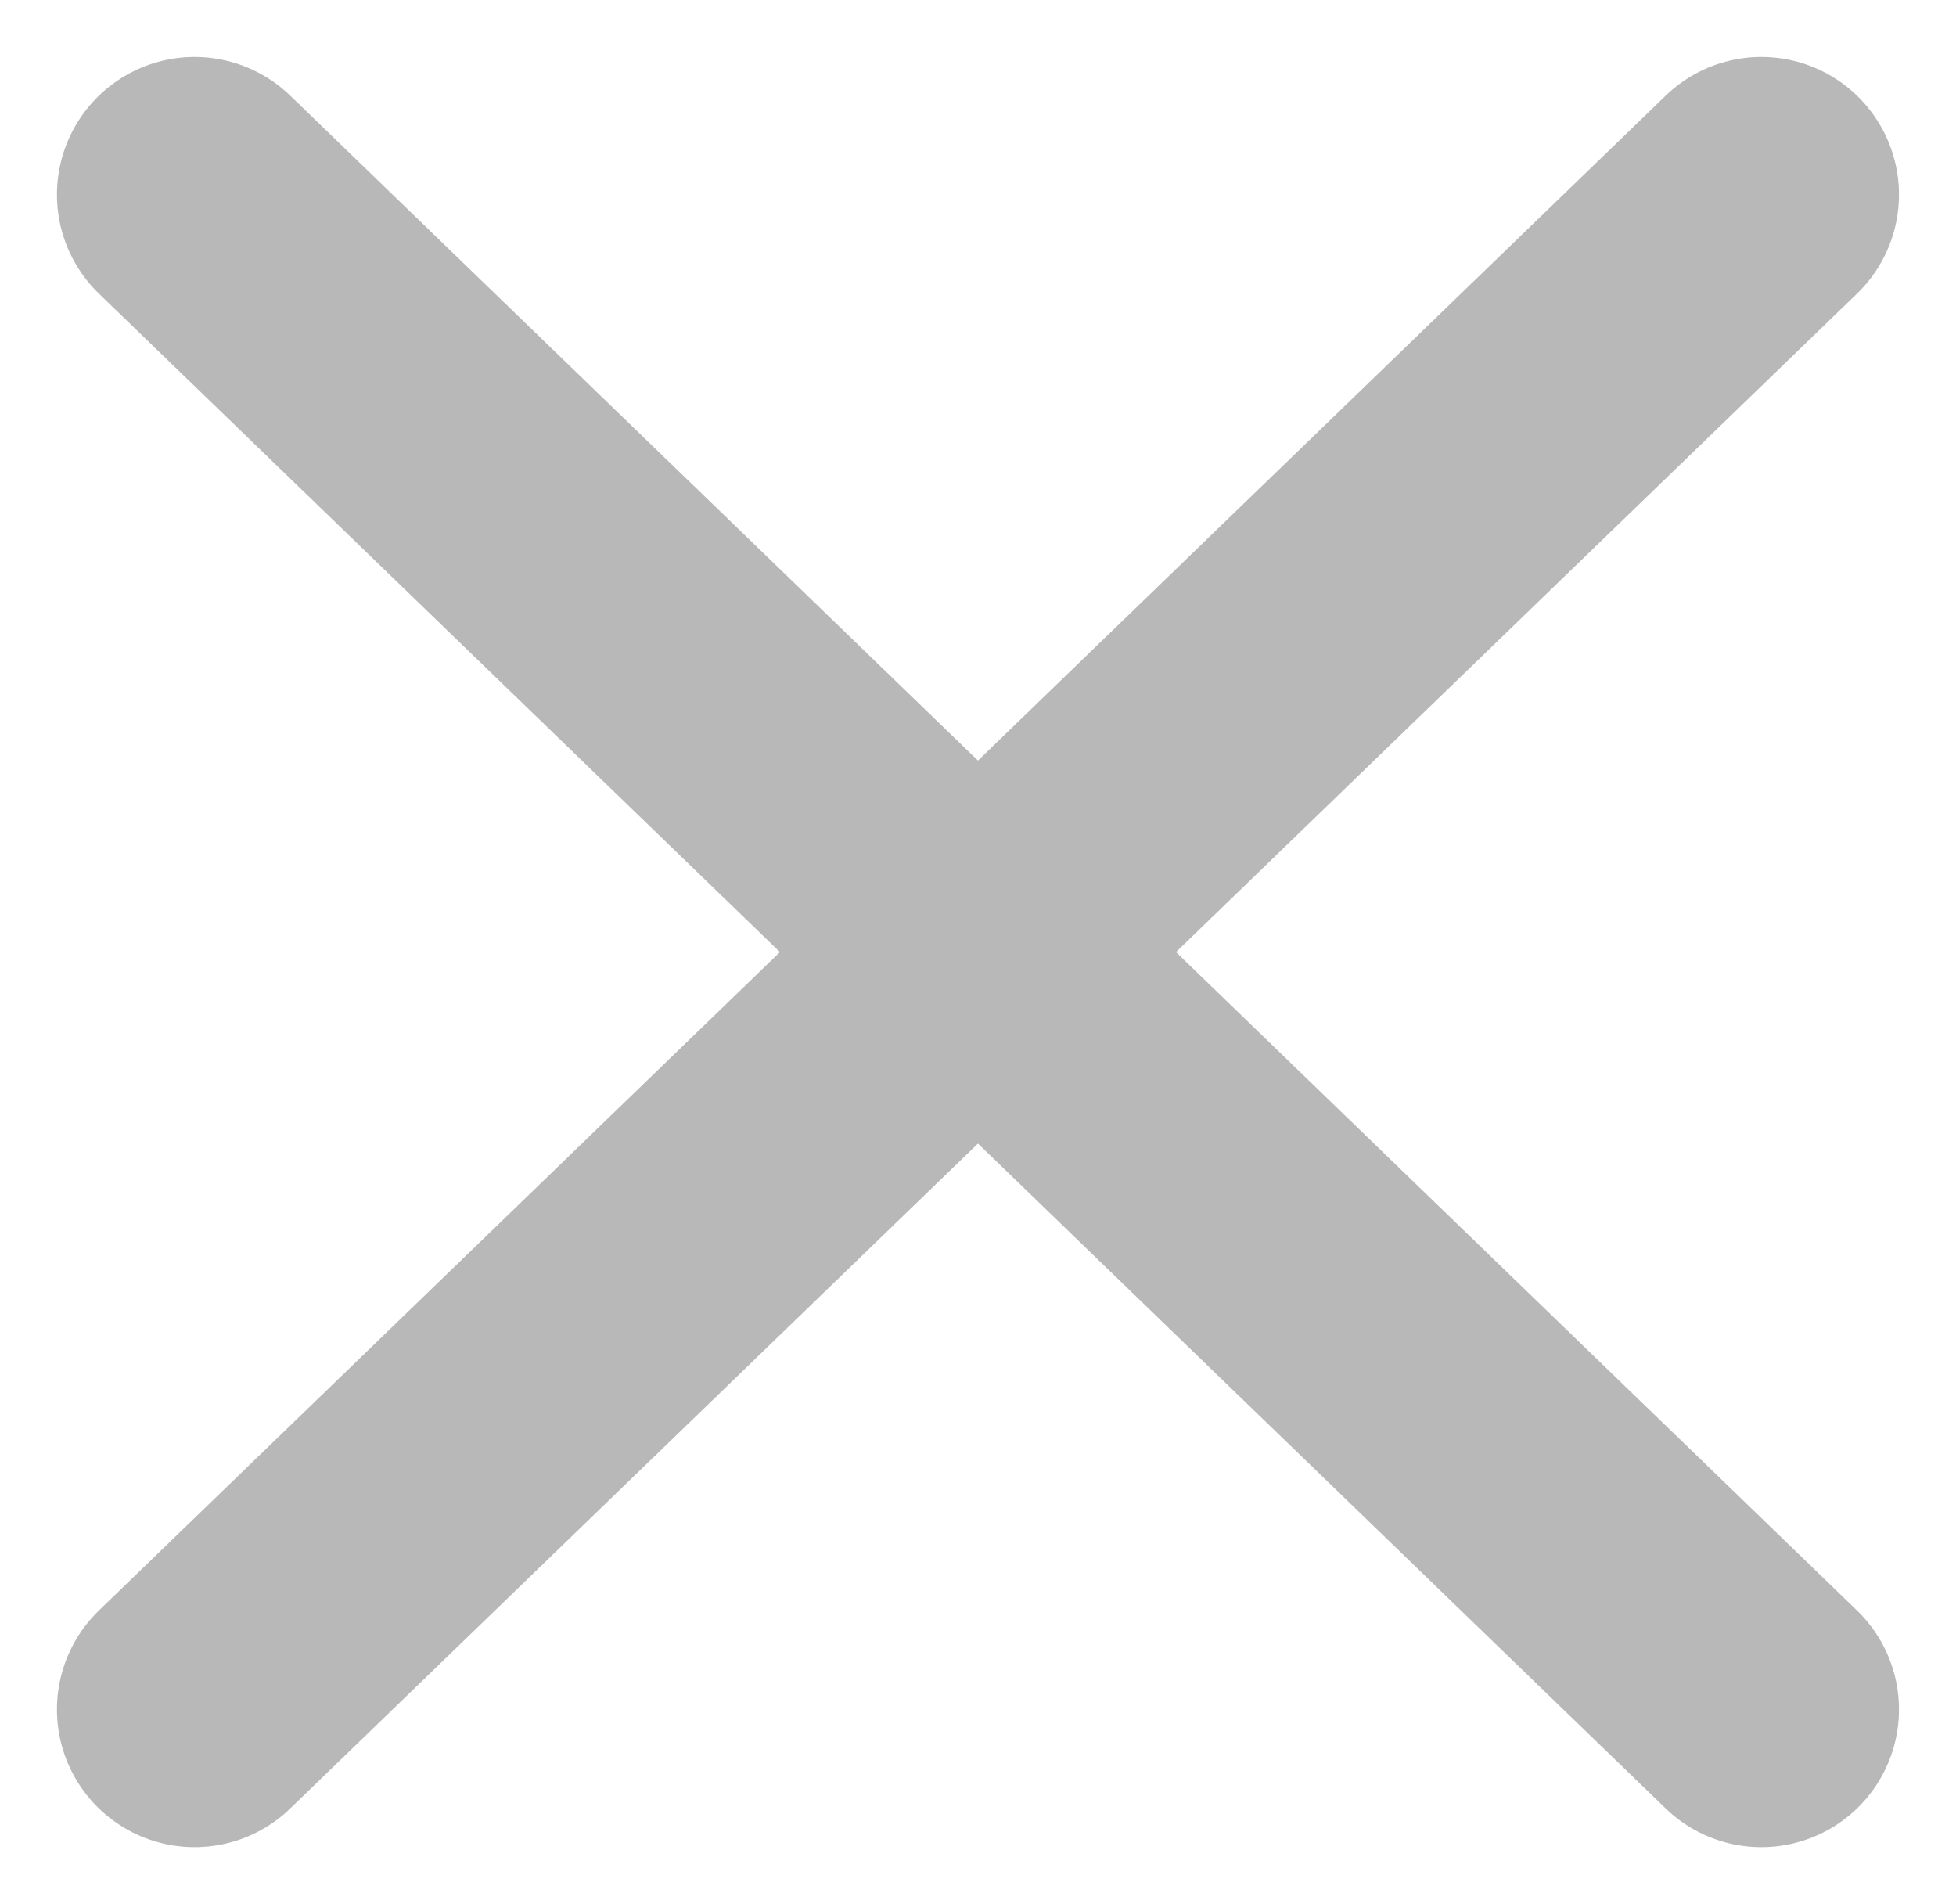 <svg xmlns="http://www.w3.org/2000/svg" width="24.869" height="24.205" viewBox="0 0 24.869 24.205"><defs><style>.a{fill:none;stroke:#b8b8b8;stroke-linecap:round;stroke-width:3.5px;}</style></defs><g transform="translate(-1335.066 -243.898)"><line class="a" x2="19.92" y2="19.256" transform="translate(1337.54 246.372)"/><line class="a" x1="19.92" y2="19.256" transform="translate(1337.54 246.372)"/></g></svg>